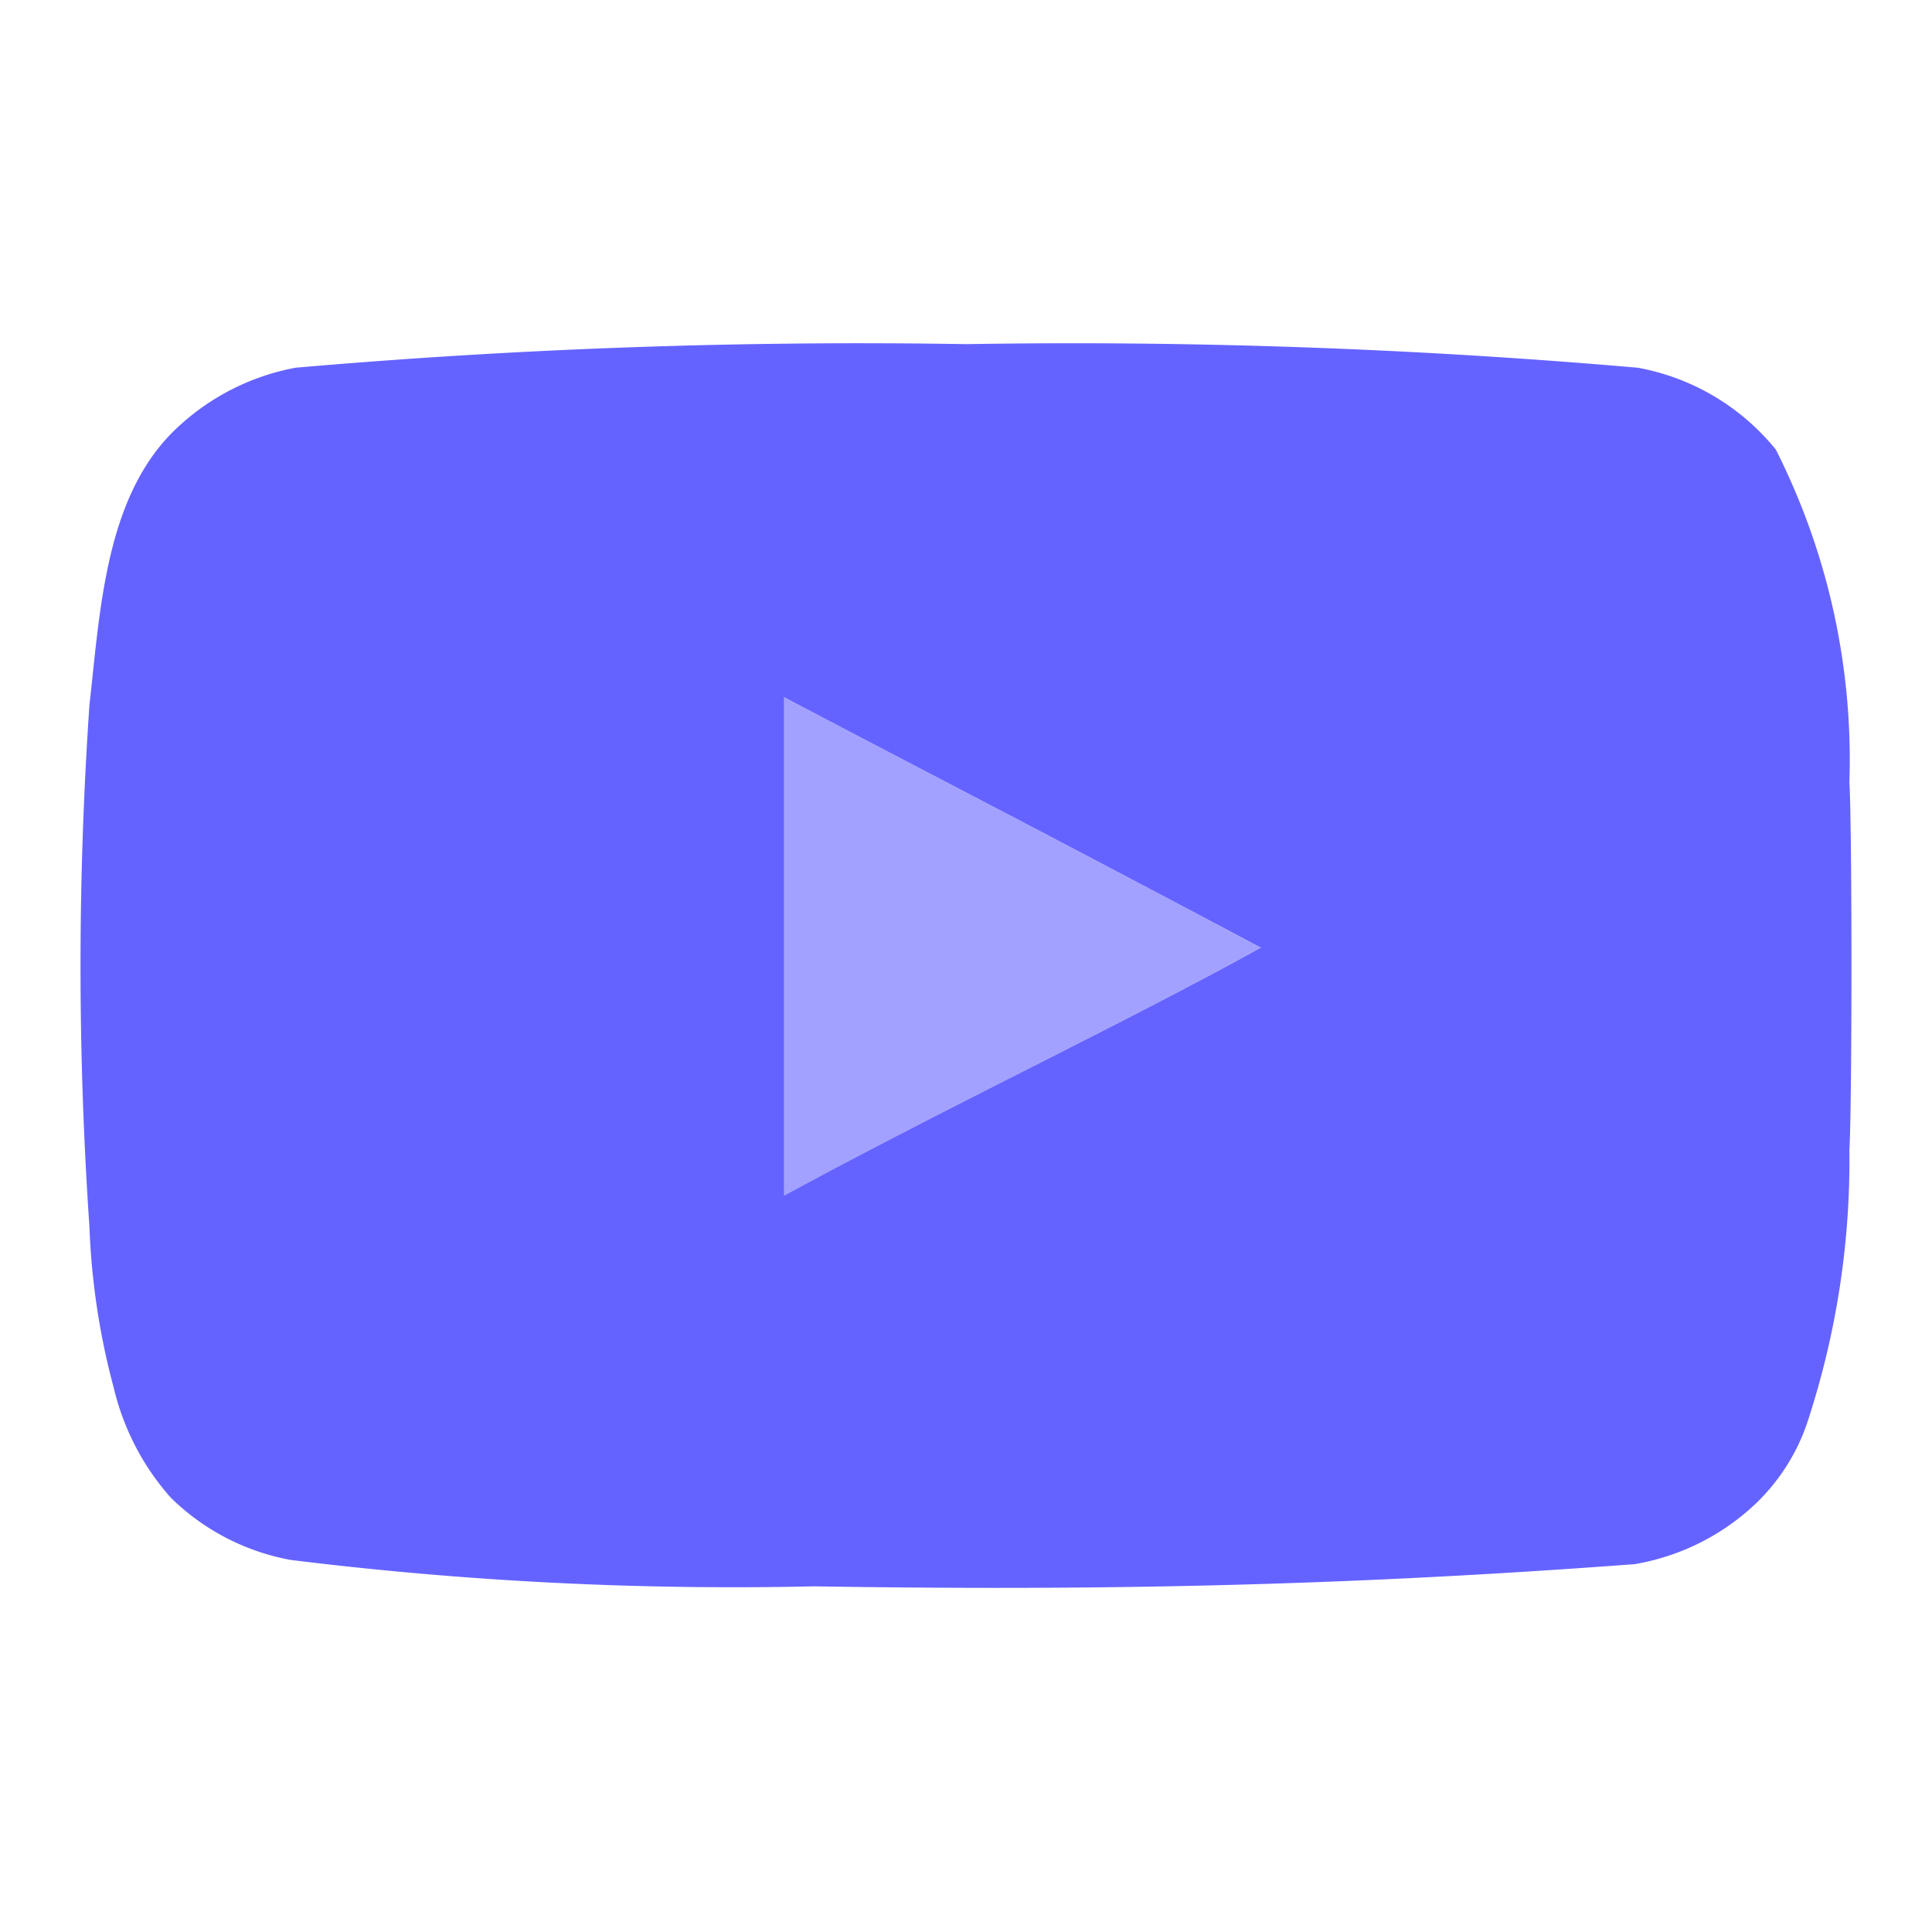 <svg xmlns="http://www.w3.org/2000/svg" enable-background="new 0 0 24 24" viewBox="0 0 24 24" id="youtube"><path fill="#a2a1ff" d="M15.663 11.775c-2.017-1.078-3.948-2.078-5.922-3.112v6.19c2.077-1.13 4.267-2.164 5.931-3.087l-.009.009z"></path><path fill="#6563ff" d="M22.974 9.715a8.539 8.539 0 0 0-.914-4.13 2.868 2.868 0 0 0-1.715-1.017 81.07 81.07 0 0 0-8.337-.293 80.928 80.928 0 0 0-8.336.293c-.55.102-1.058.36-1.466.741-.895.83-.96 2.251-1.095 3.449a47.52 47.52 0 0 0 0 6.482c.025.676.126 1.347.302 2 .12.506.362.974.707 1.363.408.402.928.672 1.491.775 2.156.267 4.329.377 6.5.328 3.495.056 6.573-.003 10.199-.276.58-.1 1.115-.373 1.534-.784.273-.272.48-.602.604-.966.362-1.095.54-2.243.526-3.396.034-.595.034-3.974 0-4.57zm-7.31 2.06-.004-.002c-.83.46-1.788.946-2.798 1.459-1.016.515-2.082 1.056-3.121 1.62v-6.19c.987.518 1.963 1.027 2.945 1.54.98.514 1.967 1.033 2.974 1.57l.012-.006-.008.009z"></path></svg>